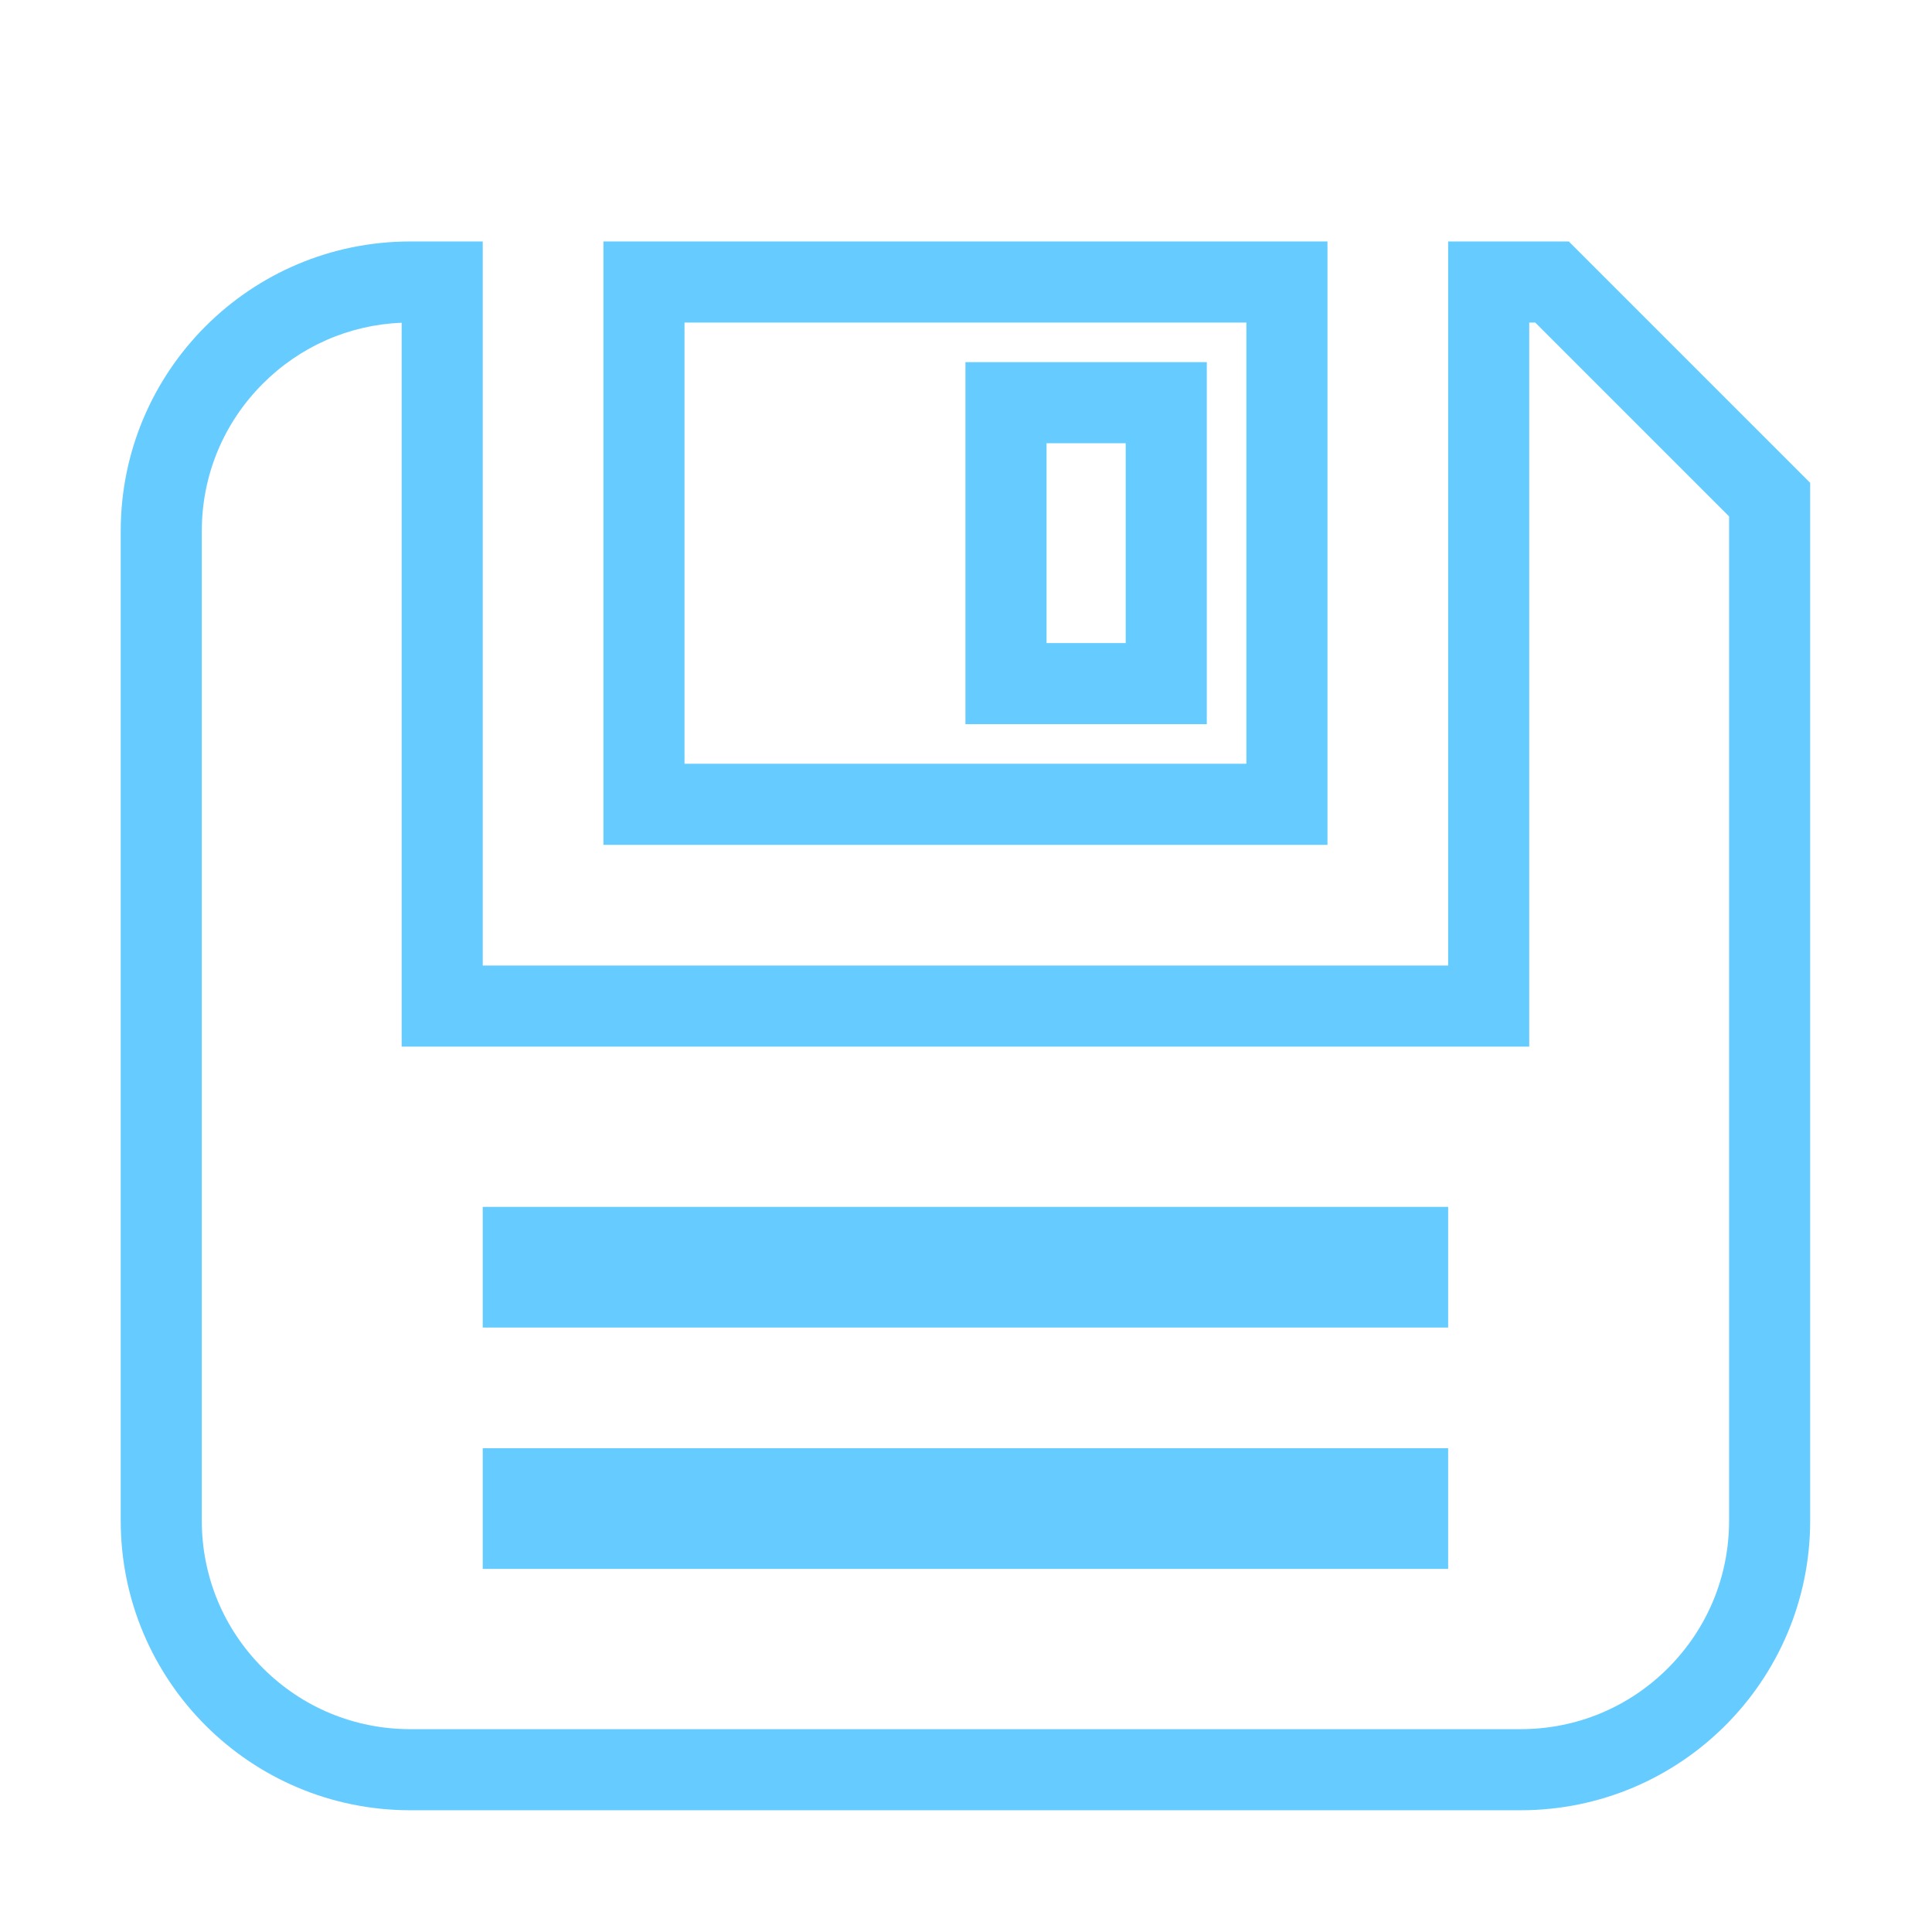 <?xml version="1.0" standalone="no"?><!DOCTYPE svg PUBLIC "-//W3C//DTD SVG 1.1//EN" "http://www.w3.org/Graphics/SVG/1.1/DTD/svg11.dtd"><svg t="1508166460009" class="icon" style="" viewBox="0 0 1024 1024" version="1.1" xmlns="http://www.w3.org/2000/svg" p-id="6190" xmlns:xlink="http://www.w3.org/1999/xlink" width="200" height="200"><defs><style type="text/css"></style></defs><path d="M255.863 639.667h511.685v63.961H255.863zM255.863 767.588h511.685v63.961H255.863zM703.587 127.982H319.824v319.804h383.763v-319.804z m-42.979 276.824H362.802v-233.846h297.806v233.846z" p-id="6191" fill="#66CCFF"></path><path d="M831.508 127.982h-63.961v383.763H255.863V127.982H217.477c-84.774 0-153.496 68.722-153.496 153.496v524.497c0 84.774 68.722 153.496 153.496 153.496h588.457c84.774 0 153.496-68.722 153.496-153.496V255.902L831.508 127.982z m84.943 677.992c0 29.52-11.496 57.273-32.37 78.147s-48.628 32.37-78.147 32.37H217.477c-29.52 0-57.273-11.496-78.148-32.37s-32.369-48.628-32.369-78.147v-524.496c0-29.52 11.496-57.273 32.369-78.148 19.789-19.788 45.757-31.148 73.554-32.277v383.671h597.643V170.961h3.178l102.745 102.745v532.268z" p-id="6192" fill="#66CCFF"></path><path d="M639.627 191.943H511.706V383.825h127.921V191.943z m-42.979 148.902h-41.964V234.921h41.964v105.923z" p-id="6193" fill="#66CCFF"></path></svg>
